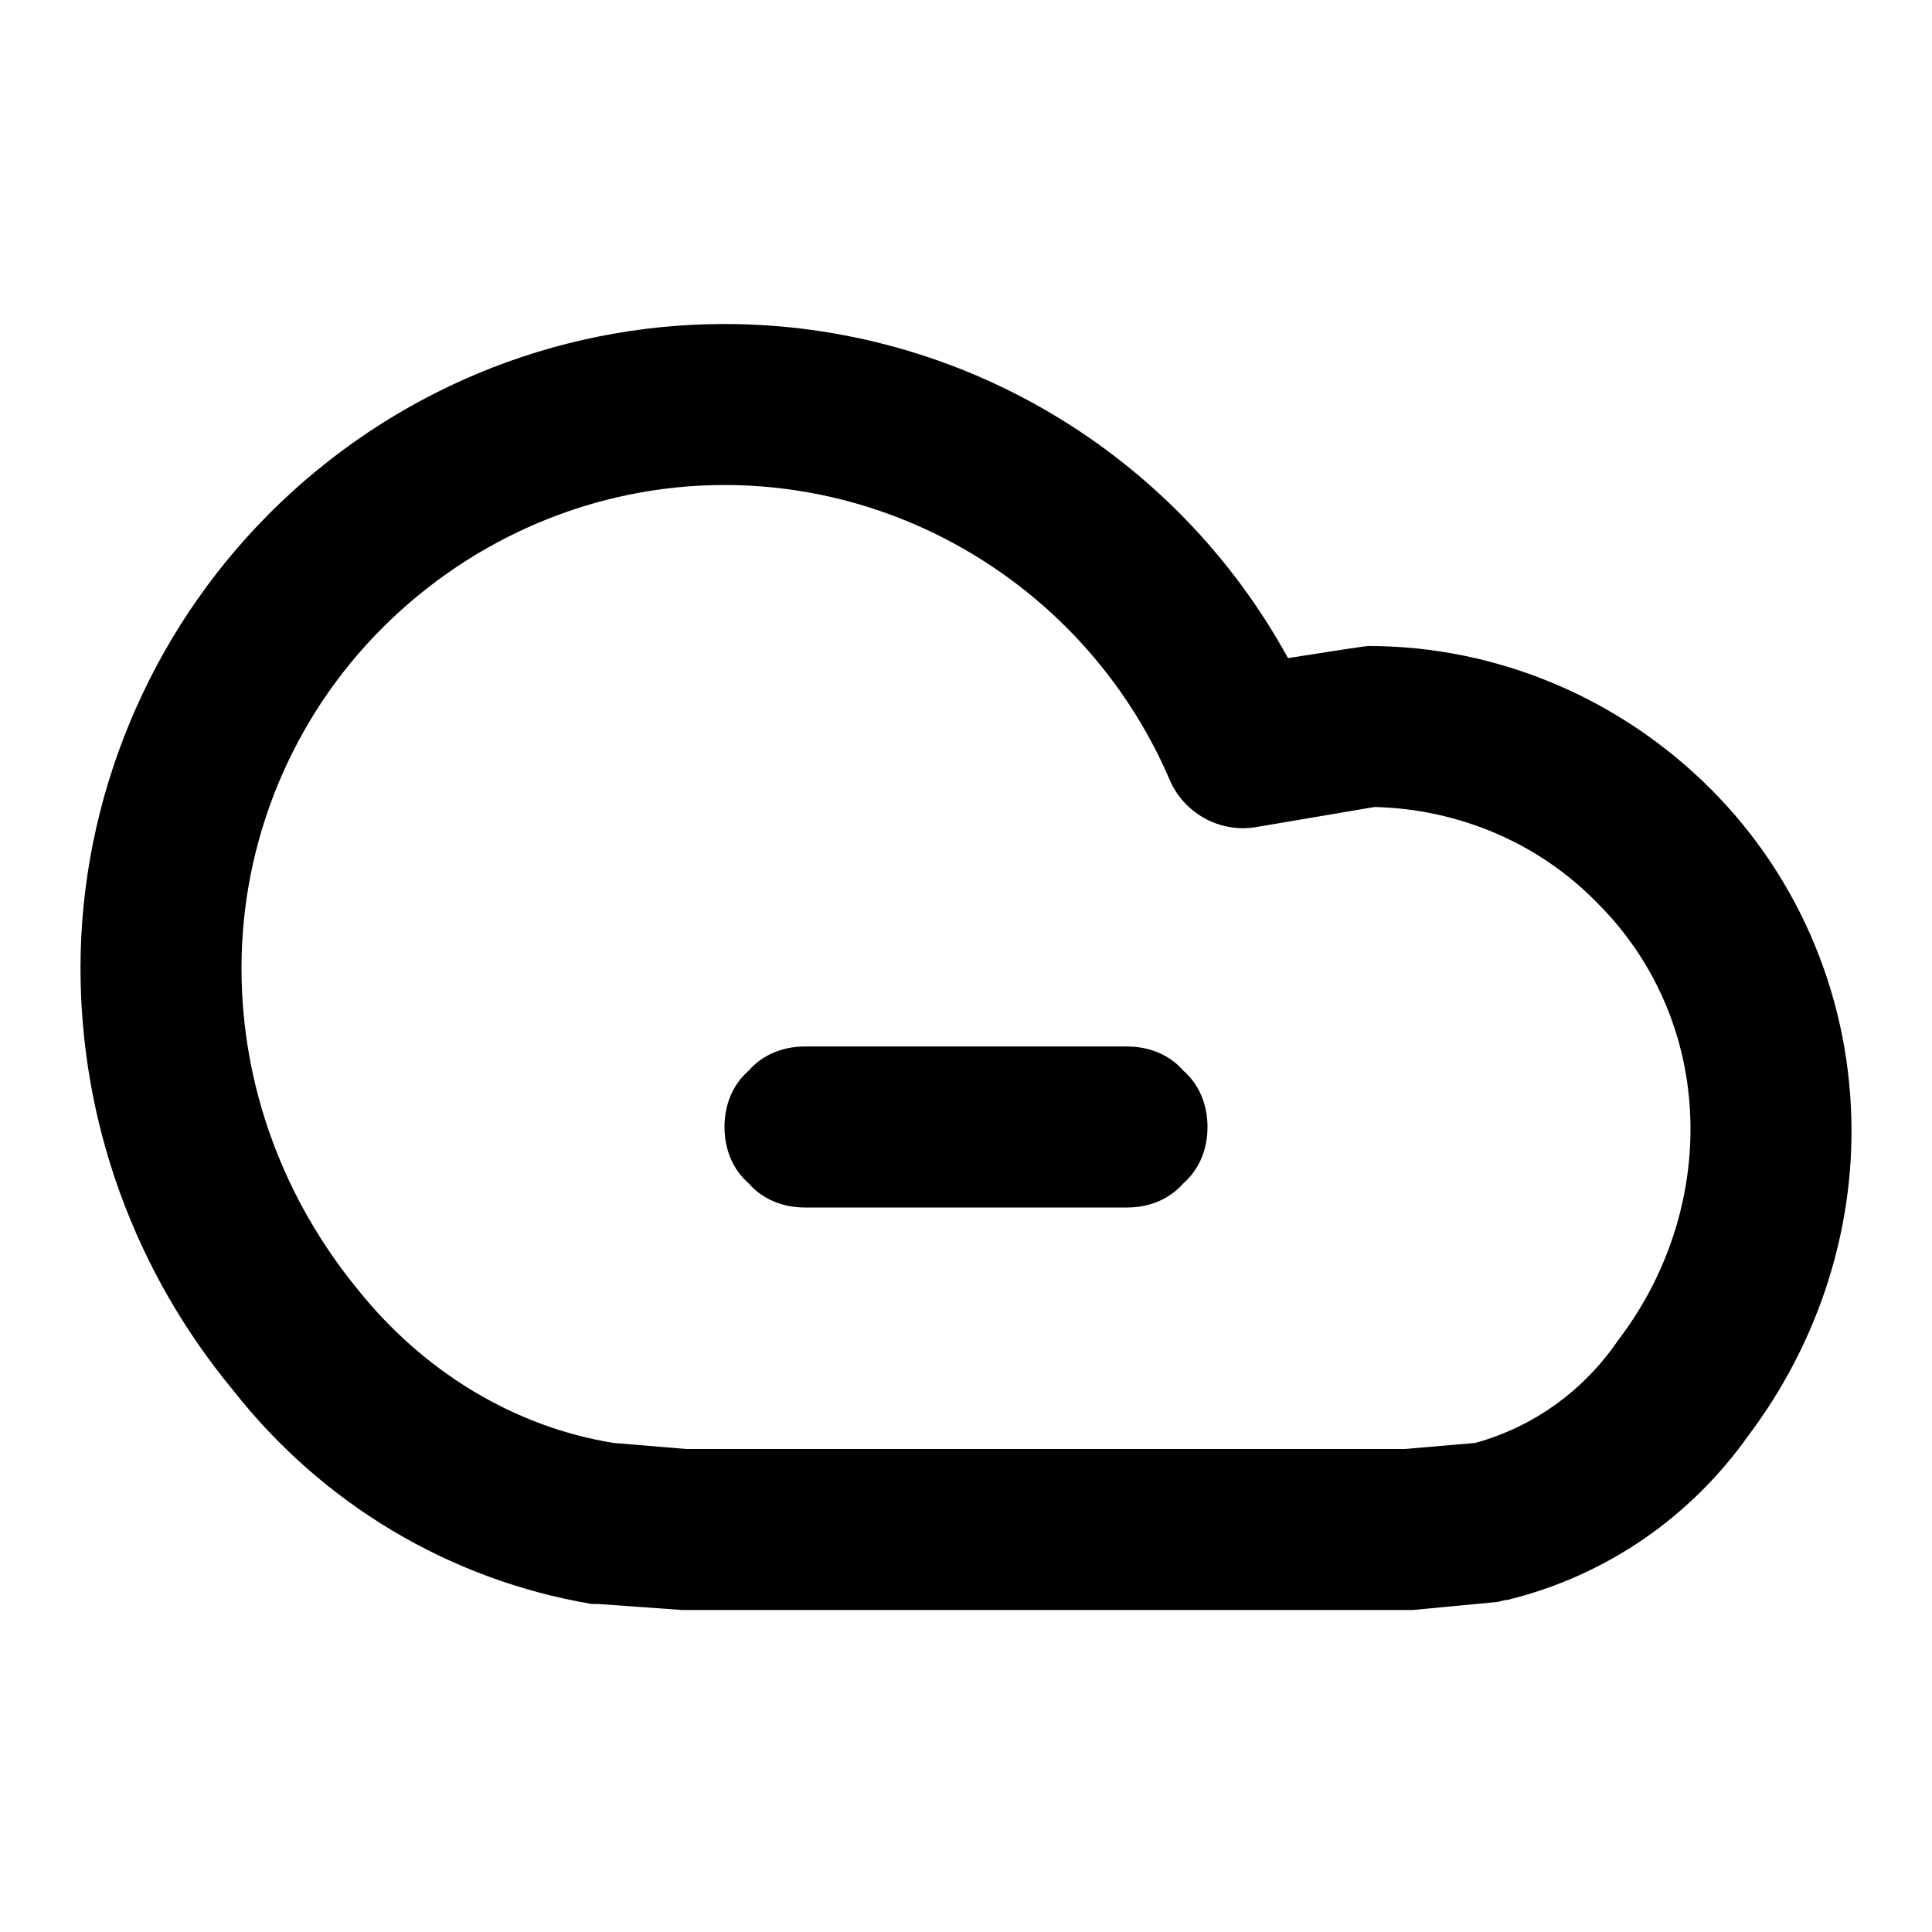 <svg xmlns="http://www.w3.org/2000/svg" style="isolation:isolate" width="96" height="96"><path d="M40 60c-1.1 0-2.1-.4-2.8-1.2-.8-.7-1.2-1.7-1.2-2.8 0-1.1.4-2.1 1.2-2.8.7-.8 1.7-1.2 2.8-1.2h16c1.1 0 2.1.4 2.8 1.2.8.7 1.2 1.7 1.2 2.8 0 1.1-.4 2.1-1.2 2.8-.7.8-1.7 1.2-2.8 1.2H40zM29.4 79.7c-7.1-1.2-13.4-5-17.8-10.6C6.7 63.2 4 55.8 4 48.1c0-8.4 3.4-16.6 9.4-22.6s14.1-9.4 22.6-9.4c11.7 0 22.4 6.4 28 16.6q3.8-.6 4-.6c6.4 0 12.5 2.6 17 7.1s7 10.6 7 17c0 5.4-1.8 10.7-5.1 15.1-2.9 4.1-7.1 7-12 8.2-.2 0-.4.1-.5.1l-4.2.4H33.9l-4.2-.3h-.3zm1.1-8c-5-.8-9.5-3.6-12.7-7.6-3.7-4.5-5.8-10.1-5.8-16 0-6.3 2.5-12.4 7-16.9 4.5-4.5 10.6-7.1 17-7.1 9.6 0 18.3 5.8 22.1 14.6.7 1.7 2.5 2.7 4.3 2.4l5.9-1c4.2.1 8.2 1.8 11.1 4.8 3 3 4.6 7 4.6 11.2 0 3.8-1.3 7.5-3.6 10.5-1.7 2.5-4.2 4.3-7.1 5.1l-3.5.3H34.1l-3.6-.3z" fill-rule="evenodd"/></svg>